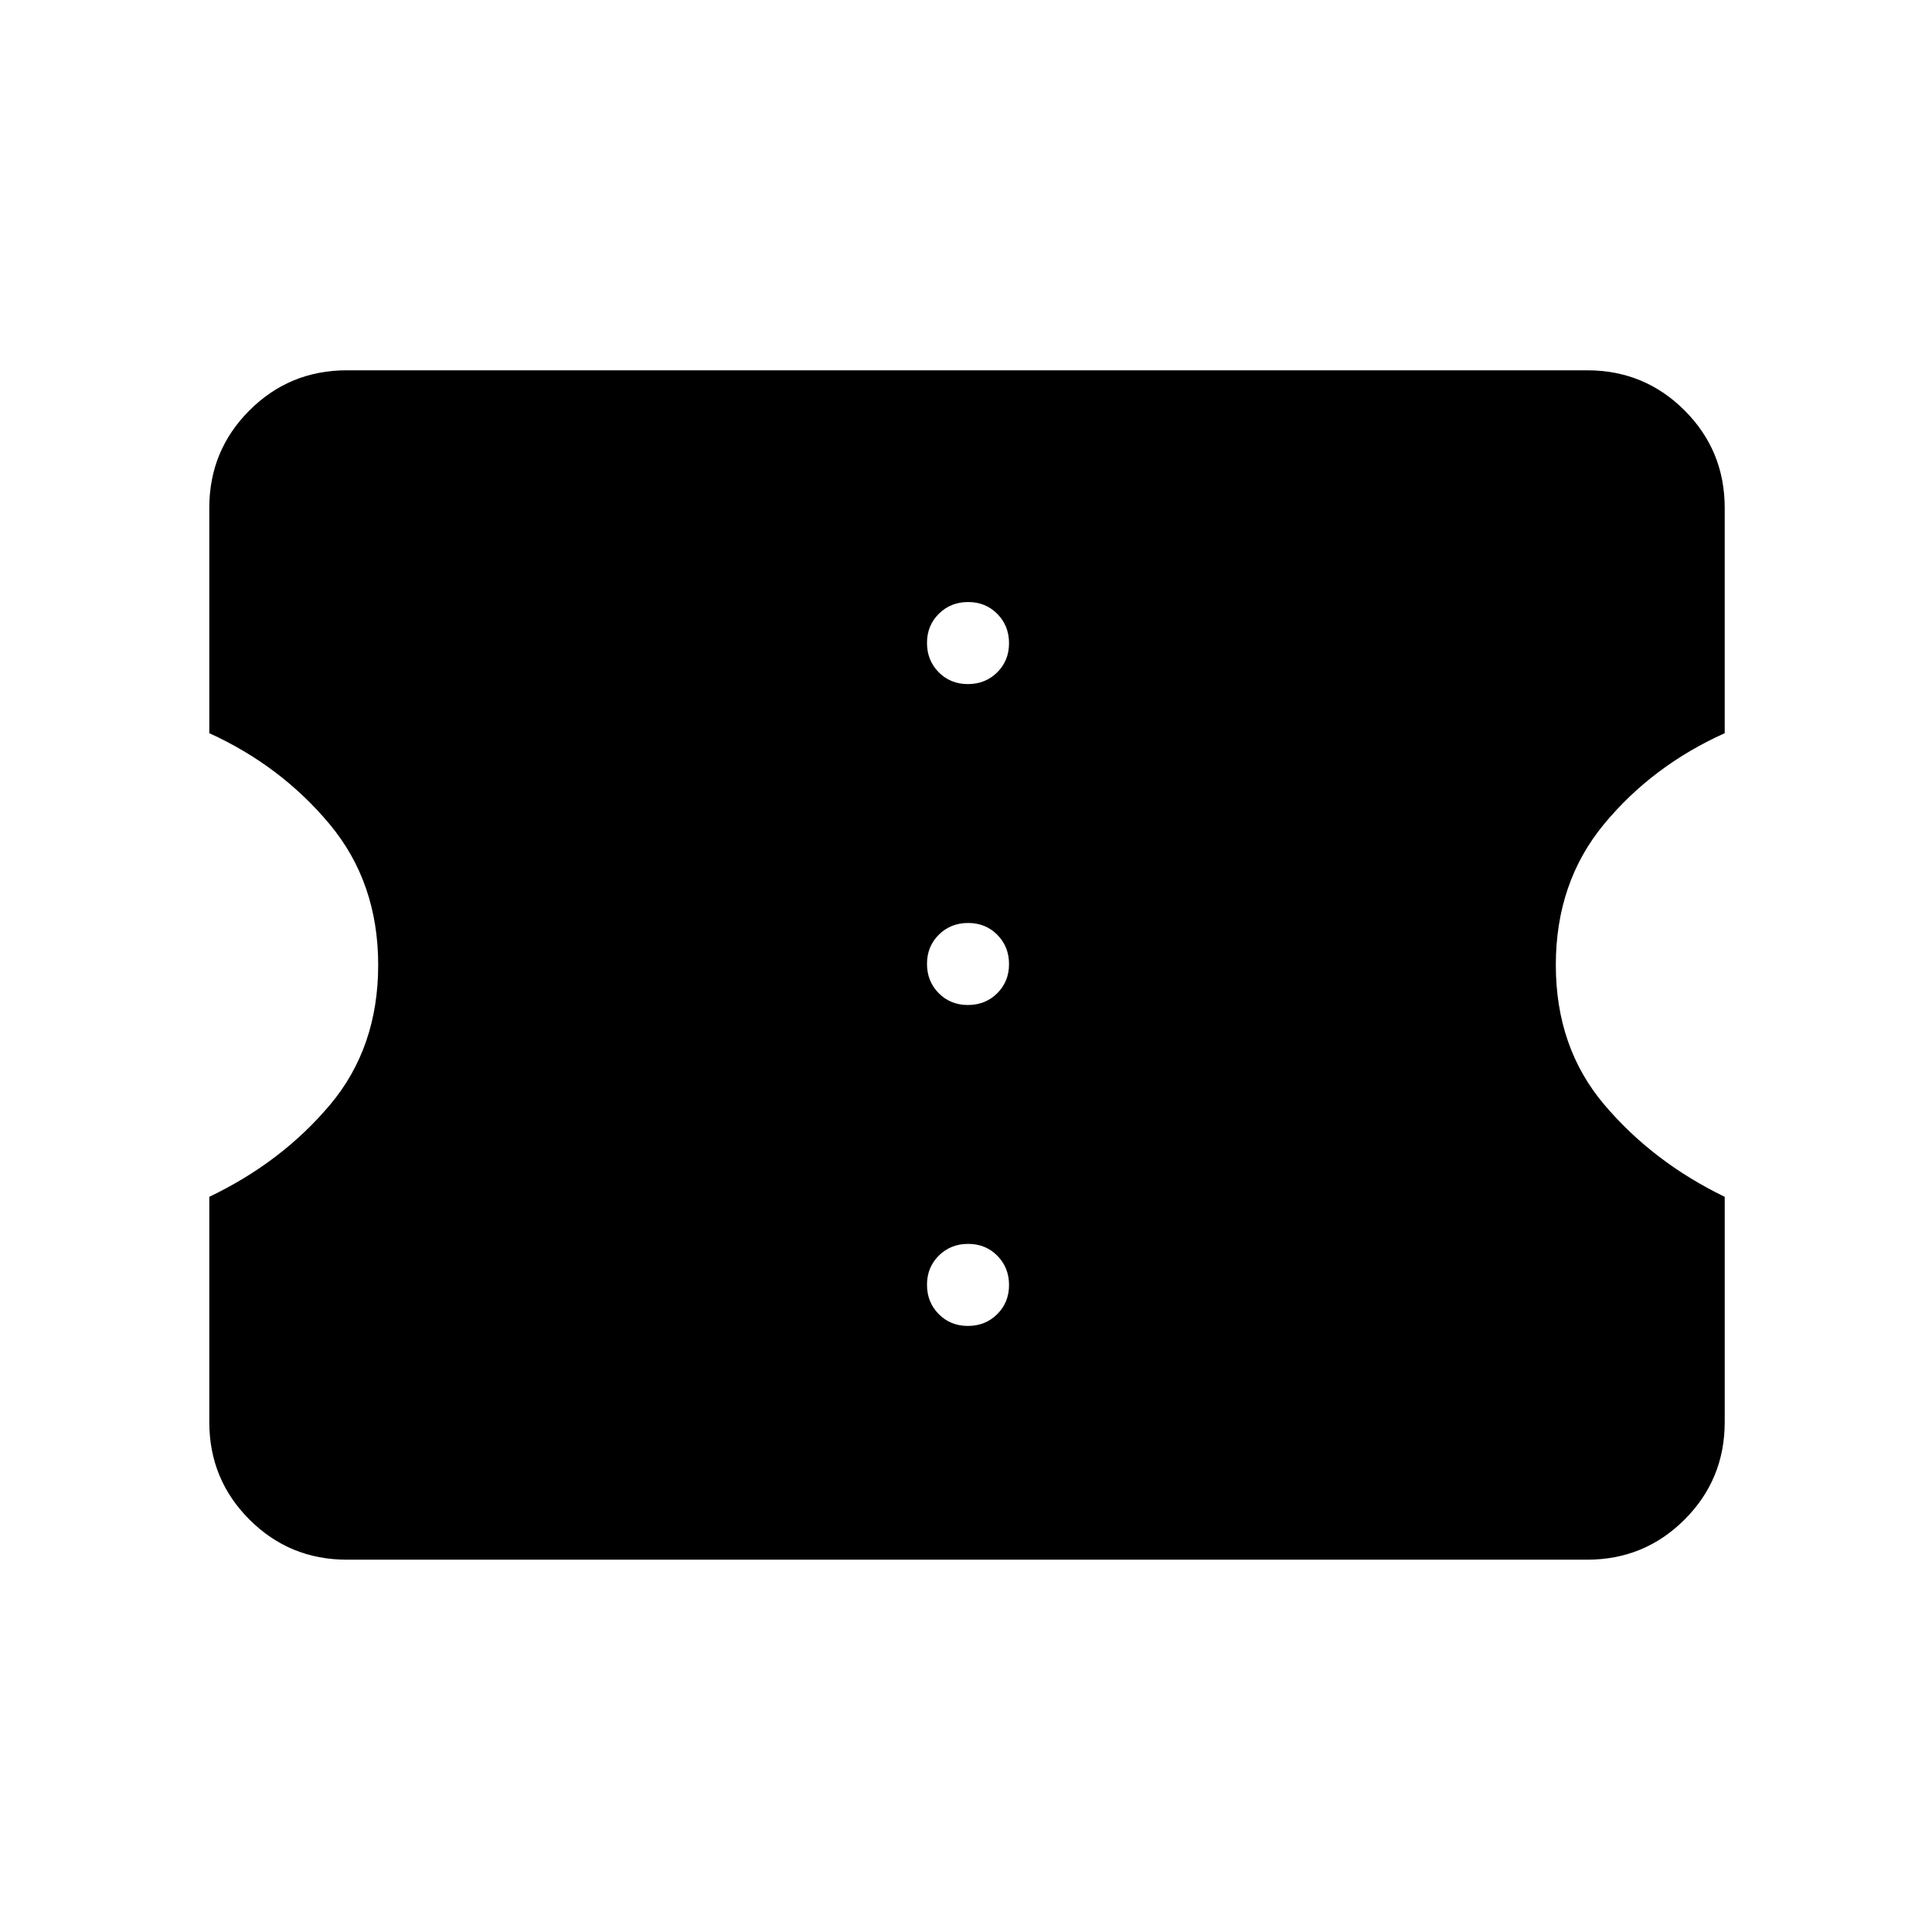 <svg xmlns="http://www.w3.org/2000/svg" height="48" viewBox="0 -960 960 960" width="48"><path d="M480.94-301.15q8.68 0 14.56-5.83 5.88-5.82 5.88-14.5 0-8.67-5.82-14.56-5.82-5.88-14.5-5.88t-14.56 5.82q-5.88 5.82-5.88 14.5t5.82 14.56q5.82 5.89 14.5 5.89Zm0-159.47q8.68 0 14.56-5.82 5.88-5.82 5.88-14.5t-5.82-14.56q-5.82-5.88-14.5-5.88t-14.56 5.82q-5.88 5.82-5.88 14.5t5.82 14.56q5.82 5.88 14.5 5.88Zm0-159.46q8.68 0 14.56-5.82 5.88-5.82 5.88-14.5t-5.82-14.56q-5.82-5.89-14.5-5.89t-14.56 5.83q-5.88 5.82-5.88 14.5 0 8.67 5.82 14.56 5.82 5.88 14.5 5.88ZM788.62-185H172.38q-28.5 0-48.44-19.94Q104-224.88 104-253.38v-111.93q36-17.23 59.96-45.69 23.96-28.46 23.96-69.5t-24.16-70q-24.17-28.96-59.76-45.19v-111.93q0-28.5 19.94-48.44Q143.88-776 172.38-776h616.24q28.5 0 48.44 19.94Q857-736.12 857-707.62v111.93q-36 16.23-59.96 45.19-23.96 28.96-23.96 70t24.16 69.5q24.17 28.46 59.76 45.69v111.93q0 28.5-19.94 48.44Q817.12-185 788.62-185Z"/></svg>